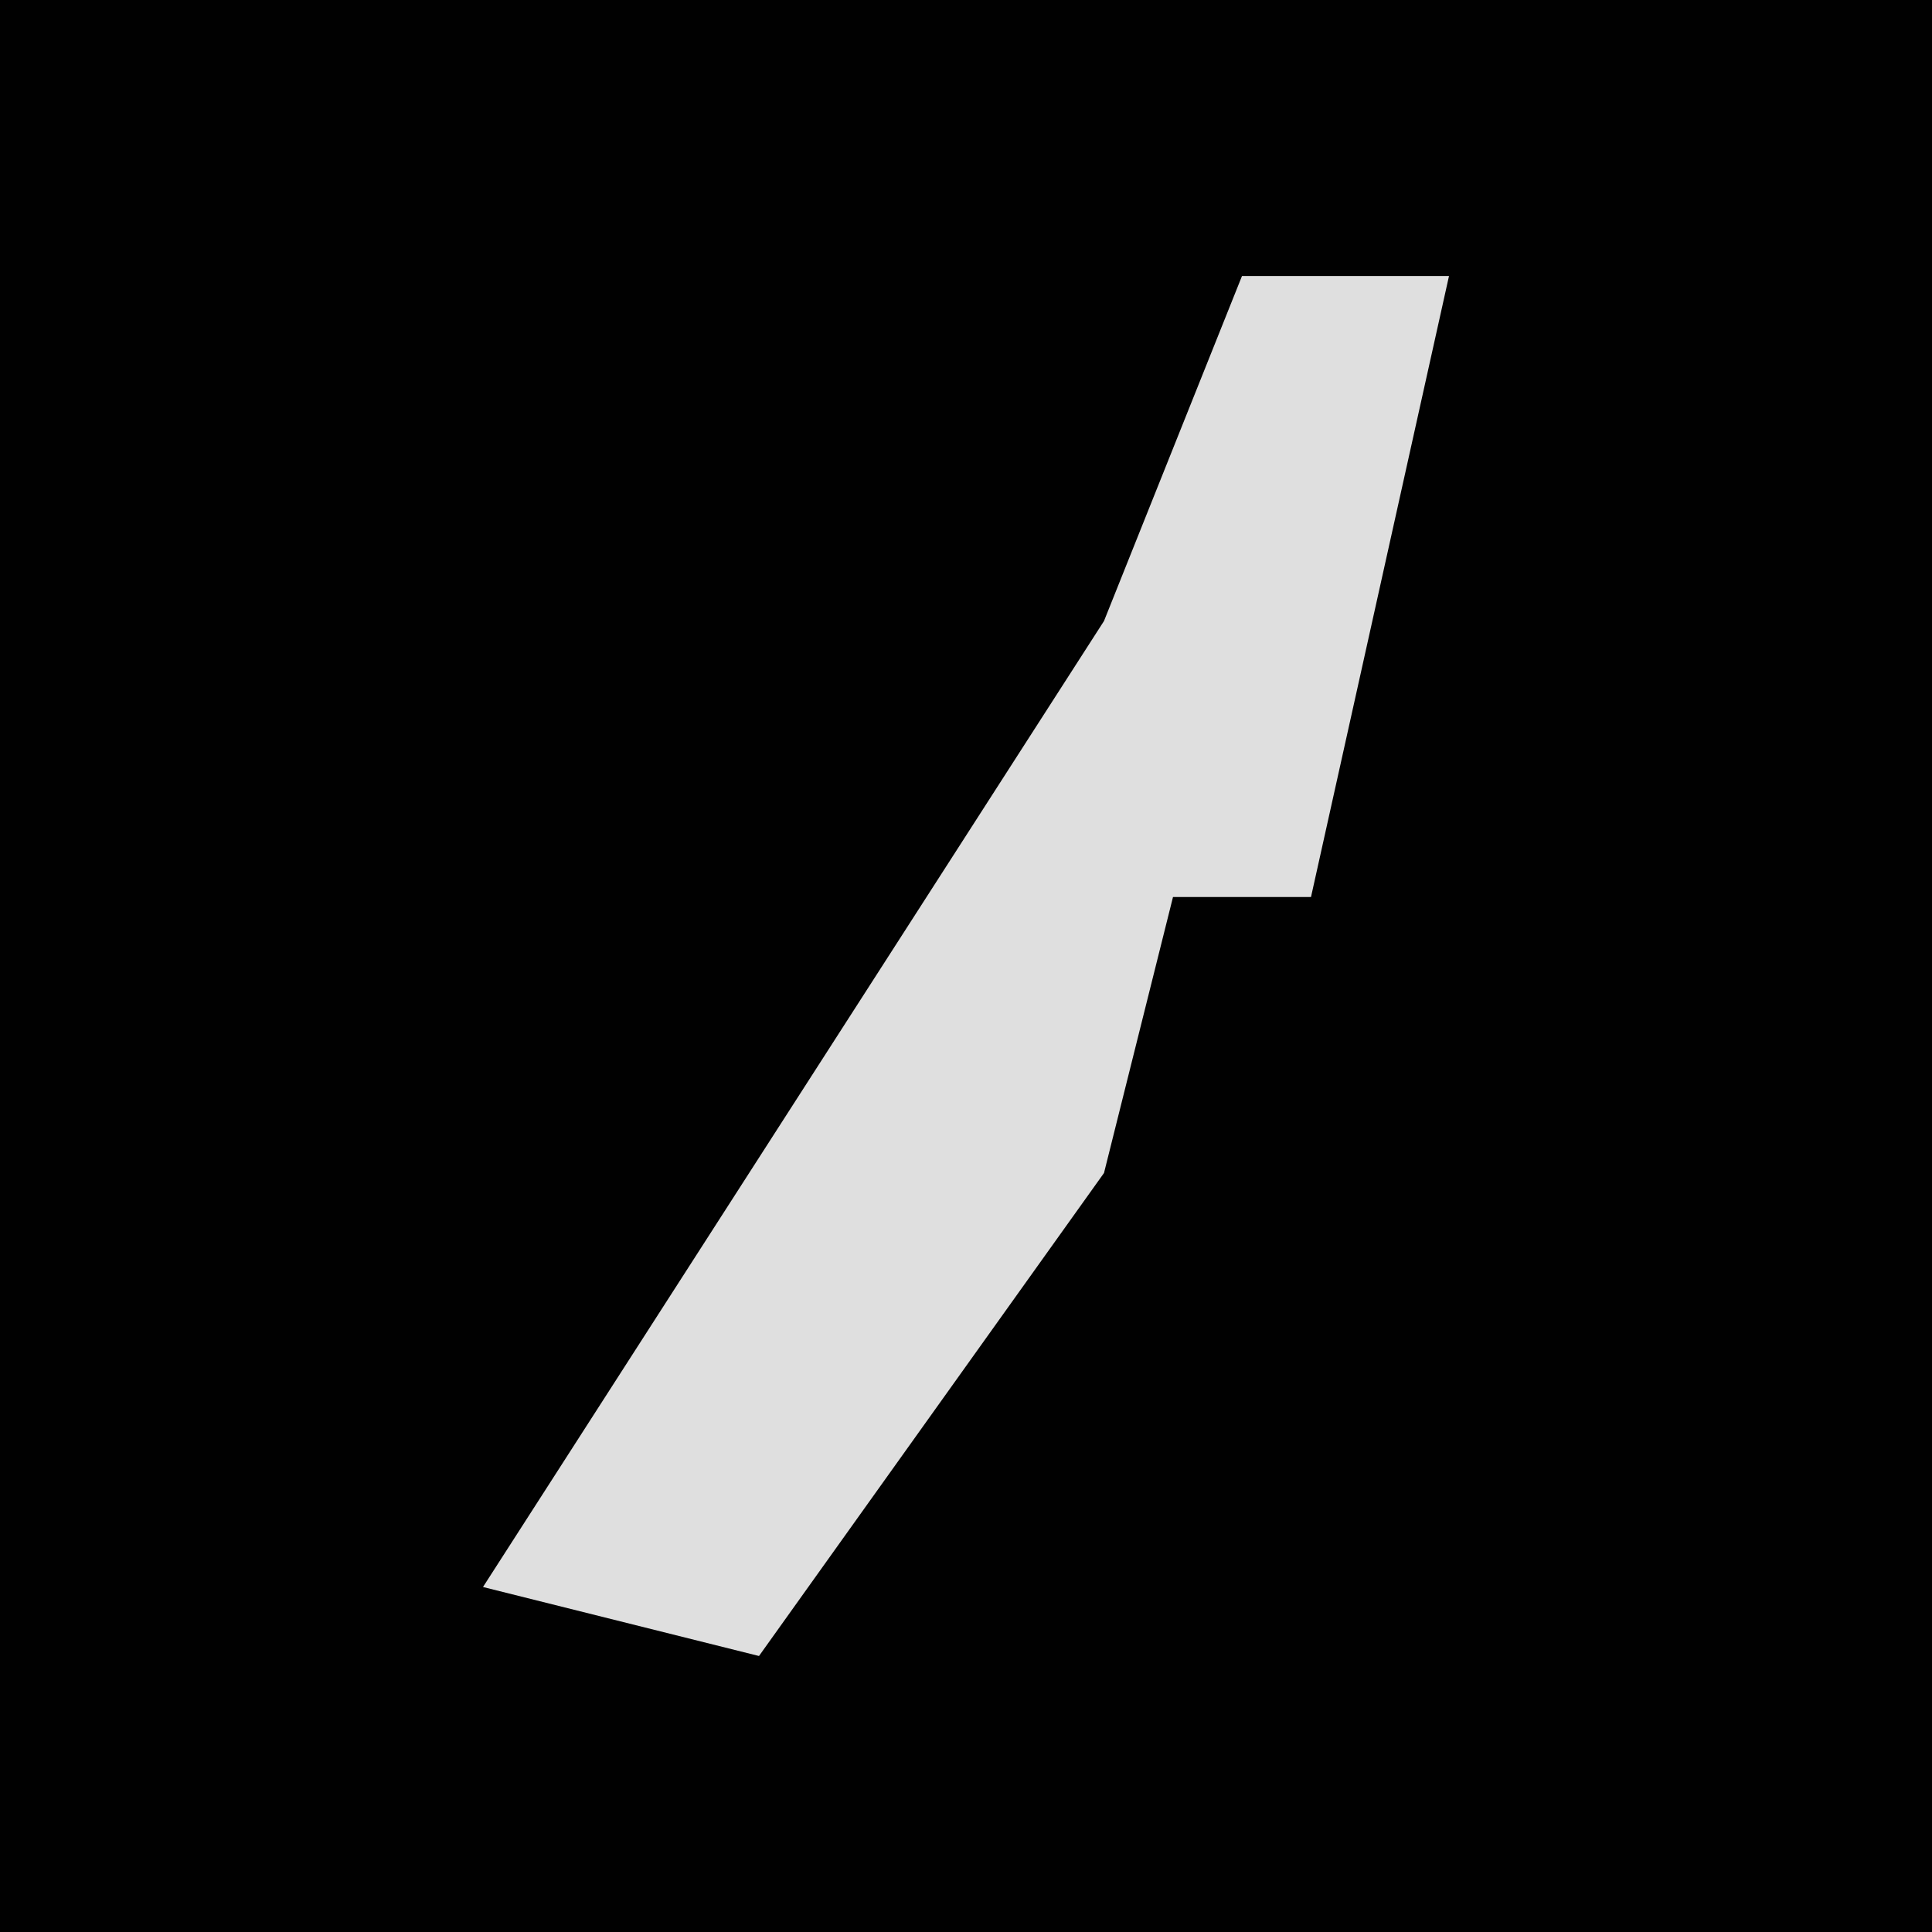 <?xml version="1.0" encoding="UTF-8"?>
<svg version="1.1" xmlns="http://www.w3.org/2000/svg" width="28" height="28">
<path d="M0,0 L28,0 L28,28 L0,28 Z " fill="#010101" transform="translate(0,0)"/>
<path d="M0,0 L3,0 L1,9 L-1,9 L-2,13 L-7,20 L-11,19 L-2,5 Z " fill="#DFDFDF" transform="translate(18,4)"/>
</svg>
